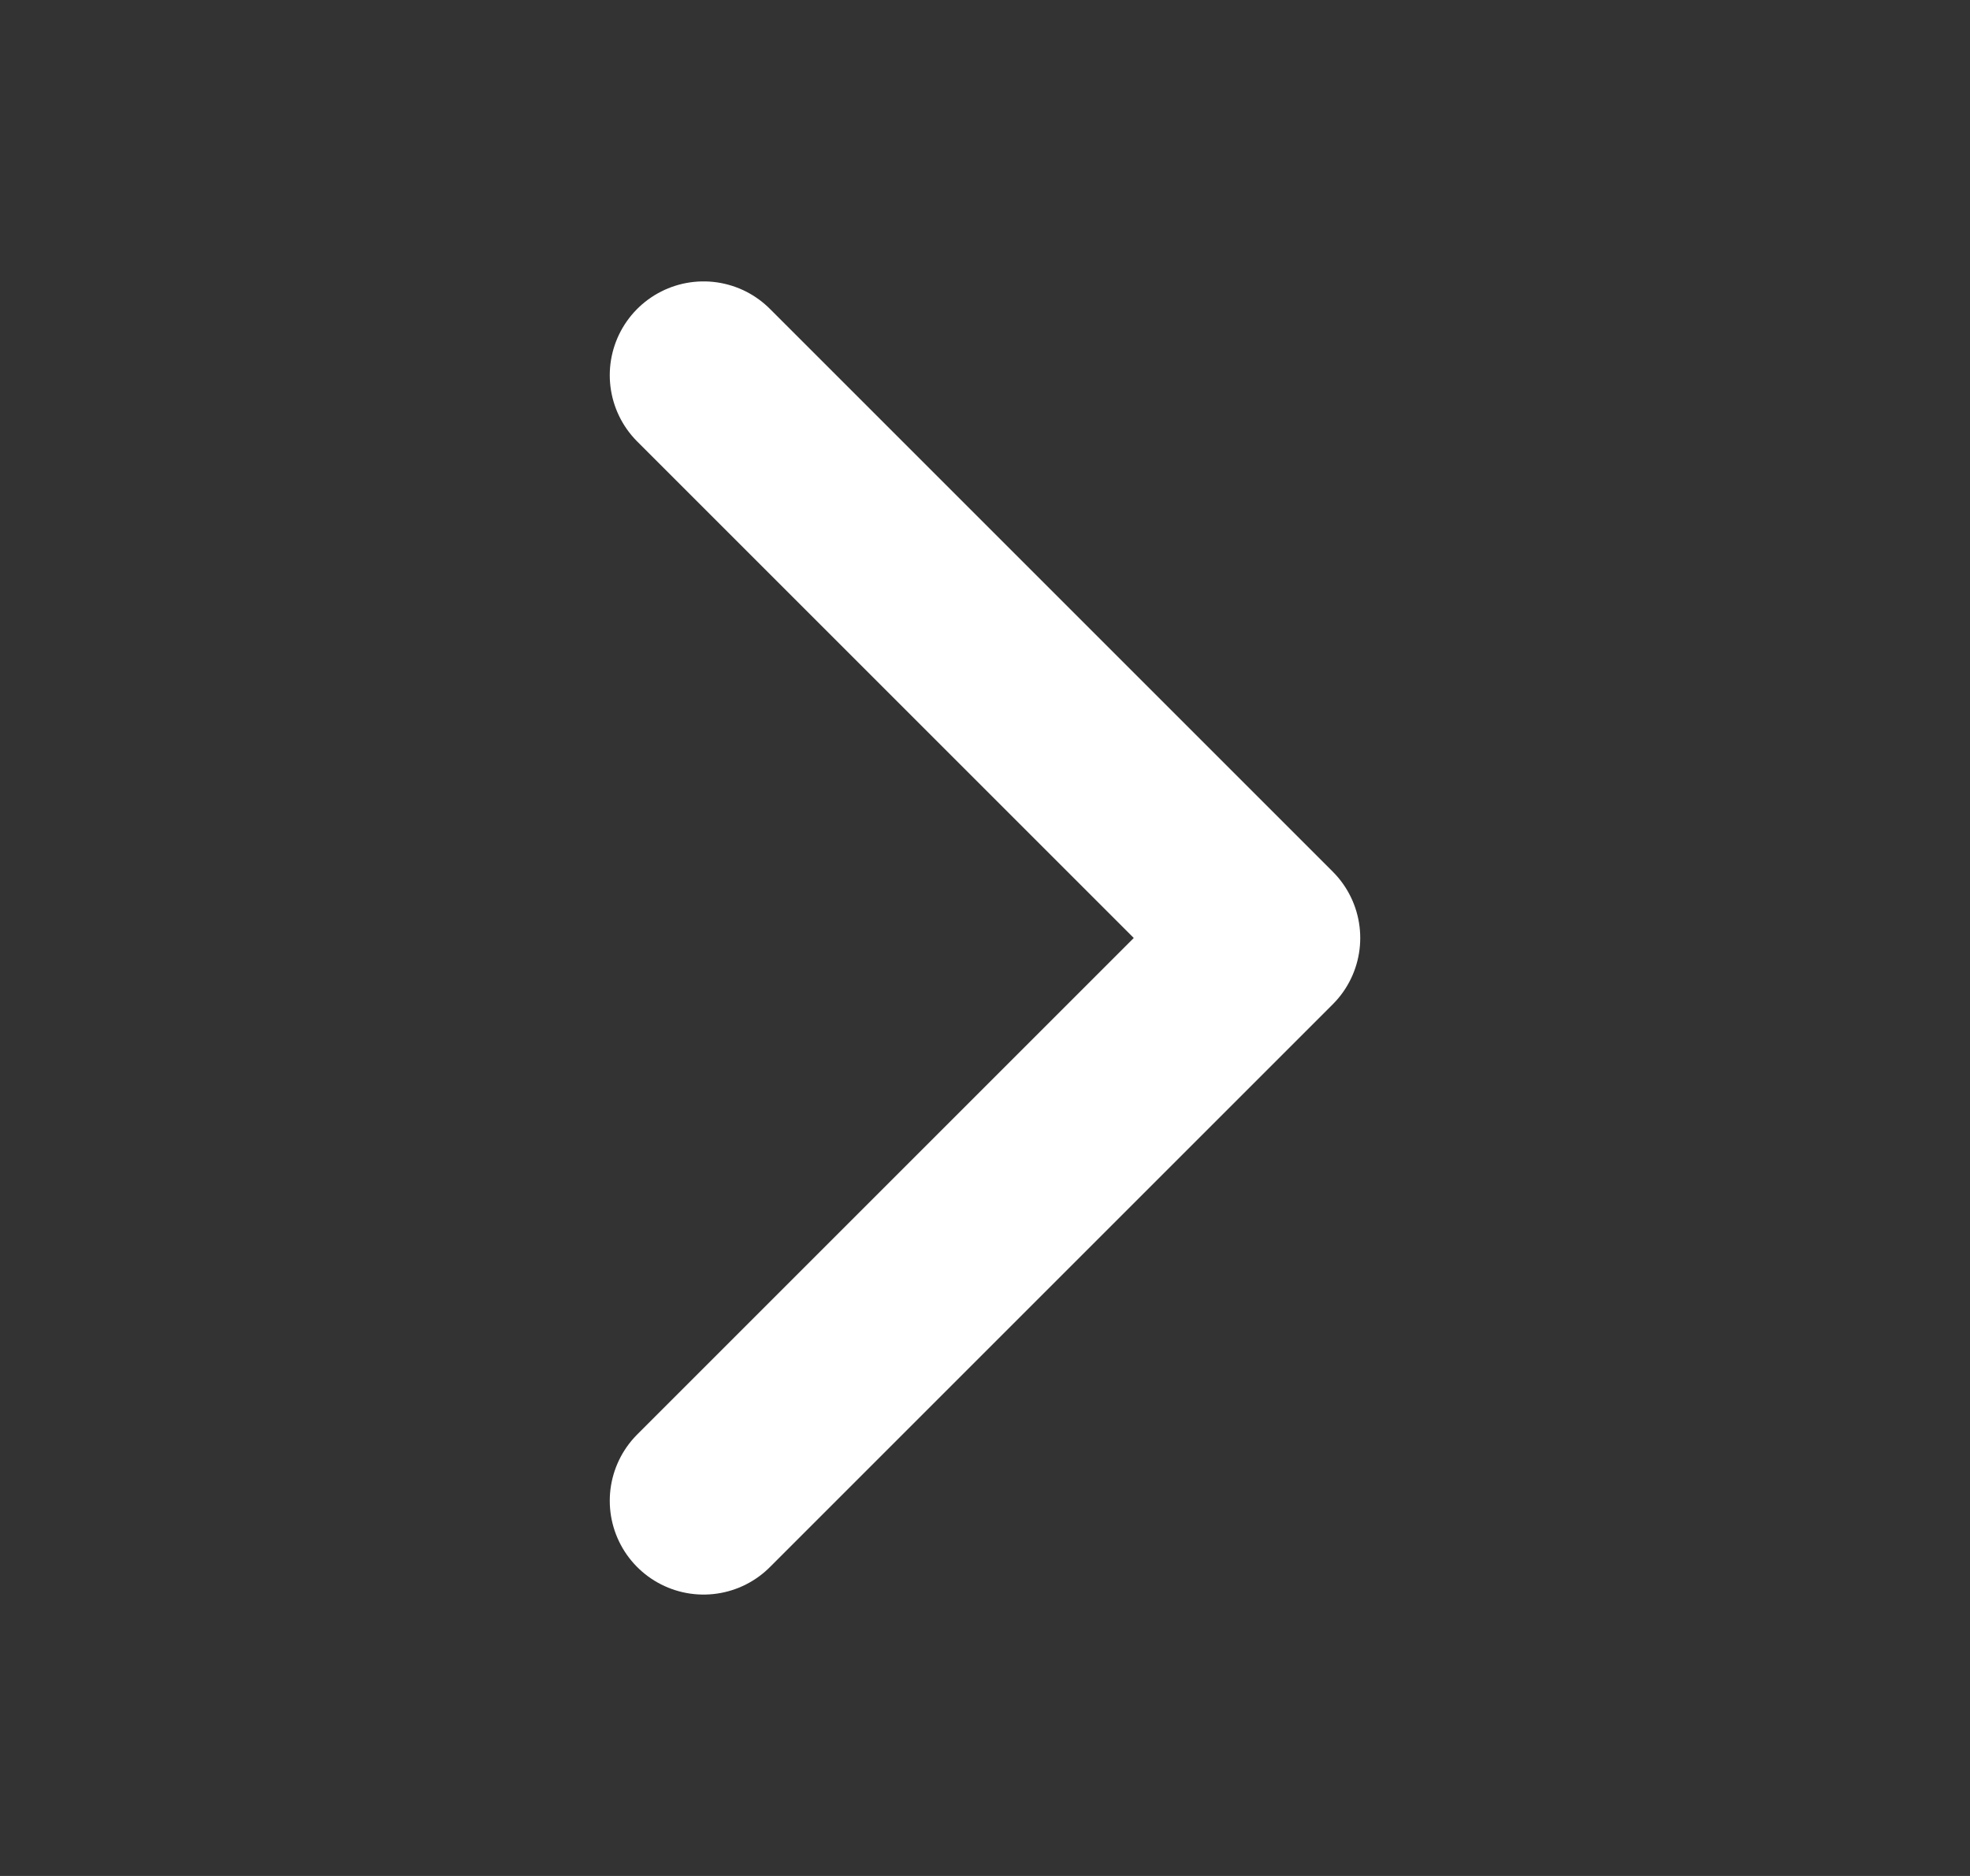 <svg width="21" height="20" viewBox="0 0 21 20" fill="none" xmlns="http://www.w3.org/2000/svg">
<rect x="0" y="0" width="21" height="20" fill="#333333" stroke="none"/>
<path d="M7.5 4L13.5 10L7.5 16" stroke="white" stroke-width="2" stroke-linecap="round" stroke-linejoin="round"/>
</svg>
